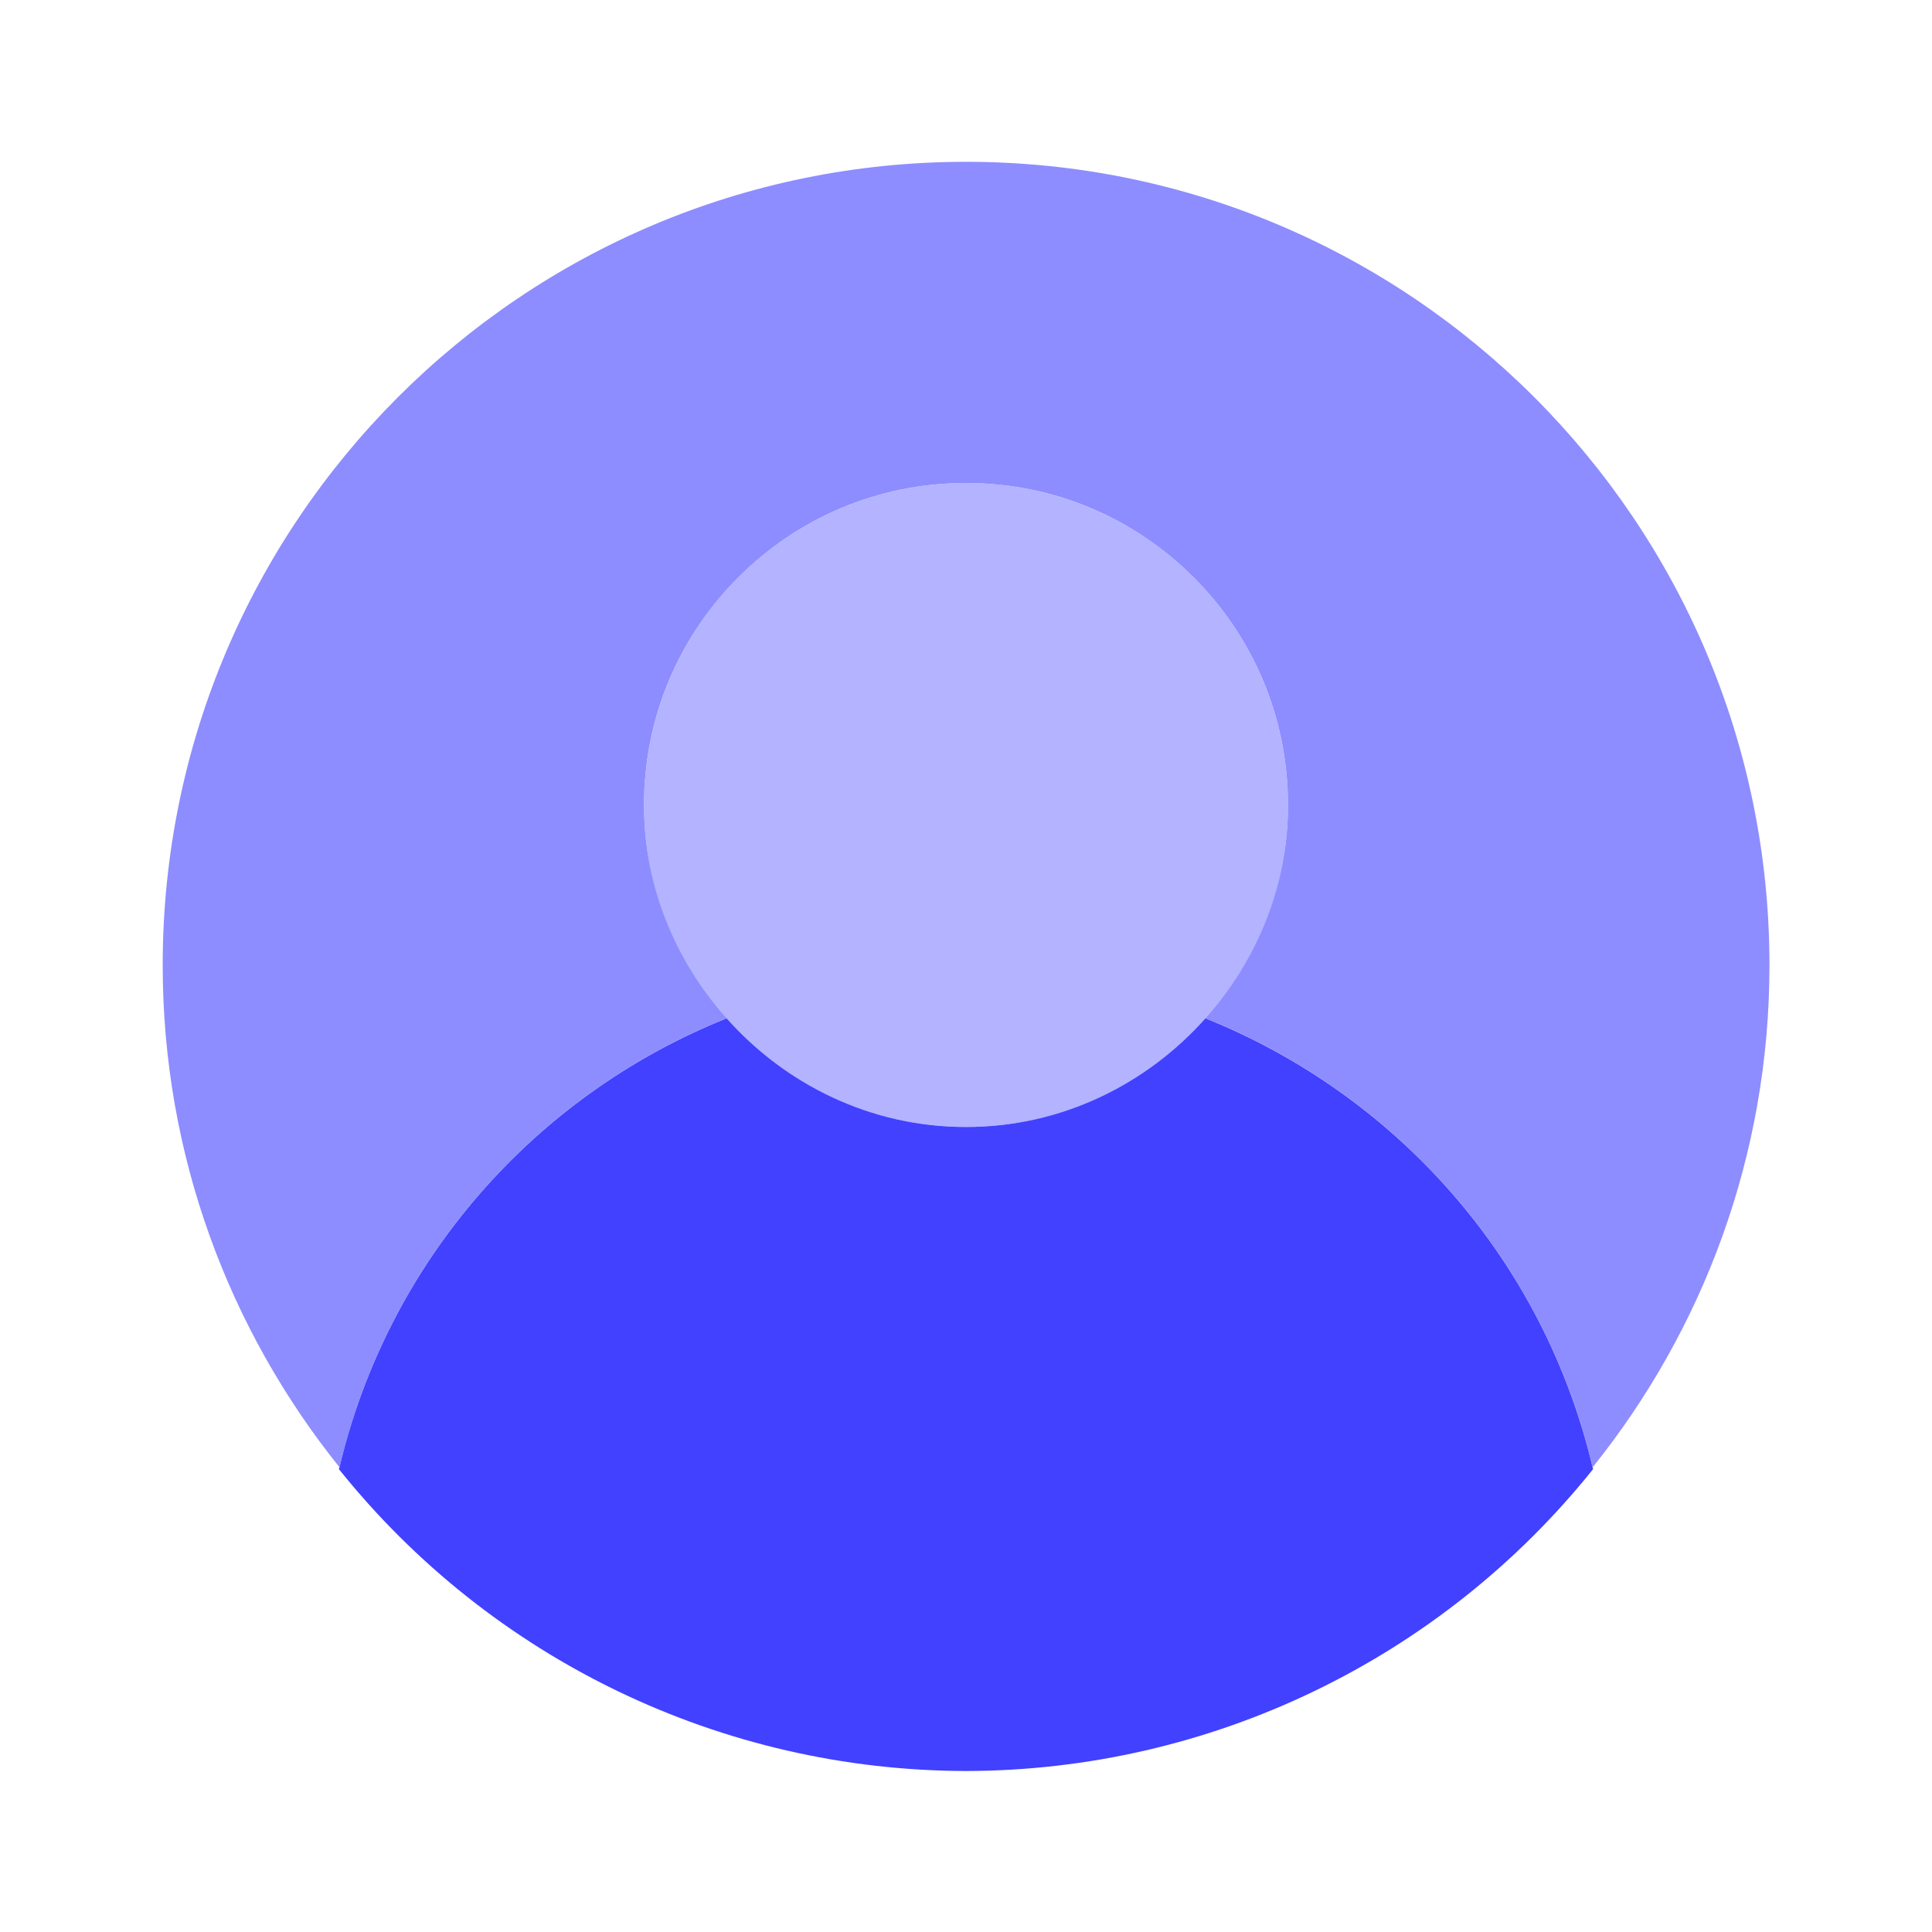 <svg xmlns="http://www.w3.org/2000/svg" enable-background="new 0 0 24 24" viewBox="0 0 24 24"><circle cx="12" cy="10" r="4" fill="#b3b3ff"/><path fill="#4141ff" d="M14.976,12.65C14.243,13.472,13.188,14,12,14c-1.188,0-2.243-0.528-2.975-1.35C6.626,13.612,4.81,15.685,4.21,18.25C6.104,20.616,8.969,21.995,12,22c3.031-0.005,5.896-1.384,7.79-3.75C19.173,15.611,17.313,13.59,14.976,12.65z"/><path fill="#8d8dff" d="M9.025,12.65C8.395,11.943,8,11.022,8,10c0-2.209,1.791-4,4-4s4,1.791,4,4c0,1.021-0.394,1.943-1.024,2.65c2.331,0.937,4.186,2.95,4.808,5.578c1.372-1.709,2.197-3.876,2.197-6.238c0-5.512-4.468-9.98-9.98-9.98s-9.98,4.468-9.98,9.98c0,2.362,0.825,4.529,2.197,6.238C4.821,15.674,6.633,13.609,9.025,12.65z"/></svg>